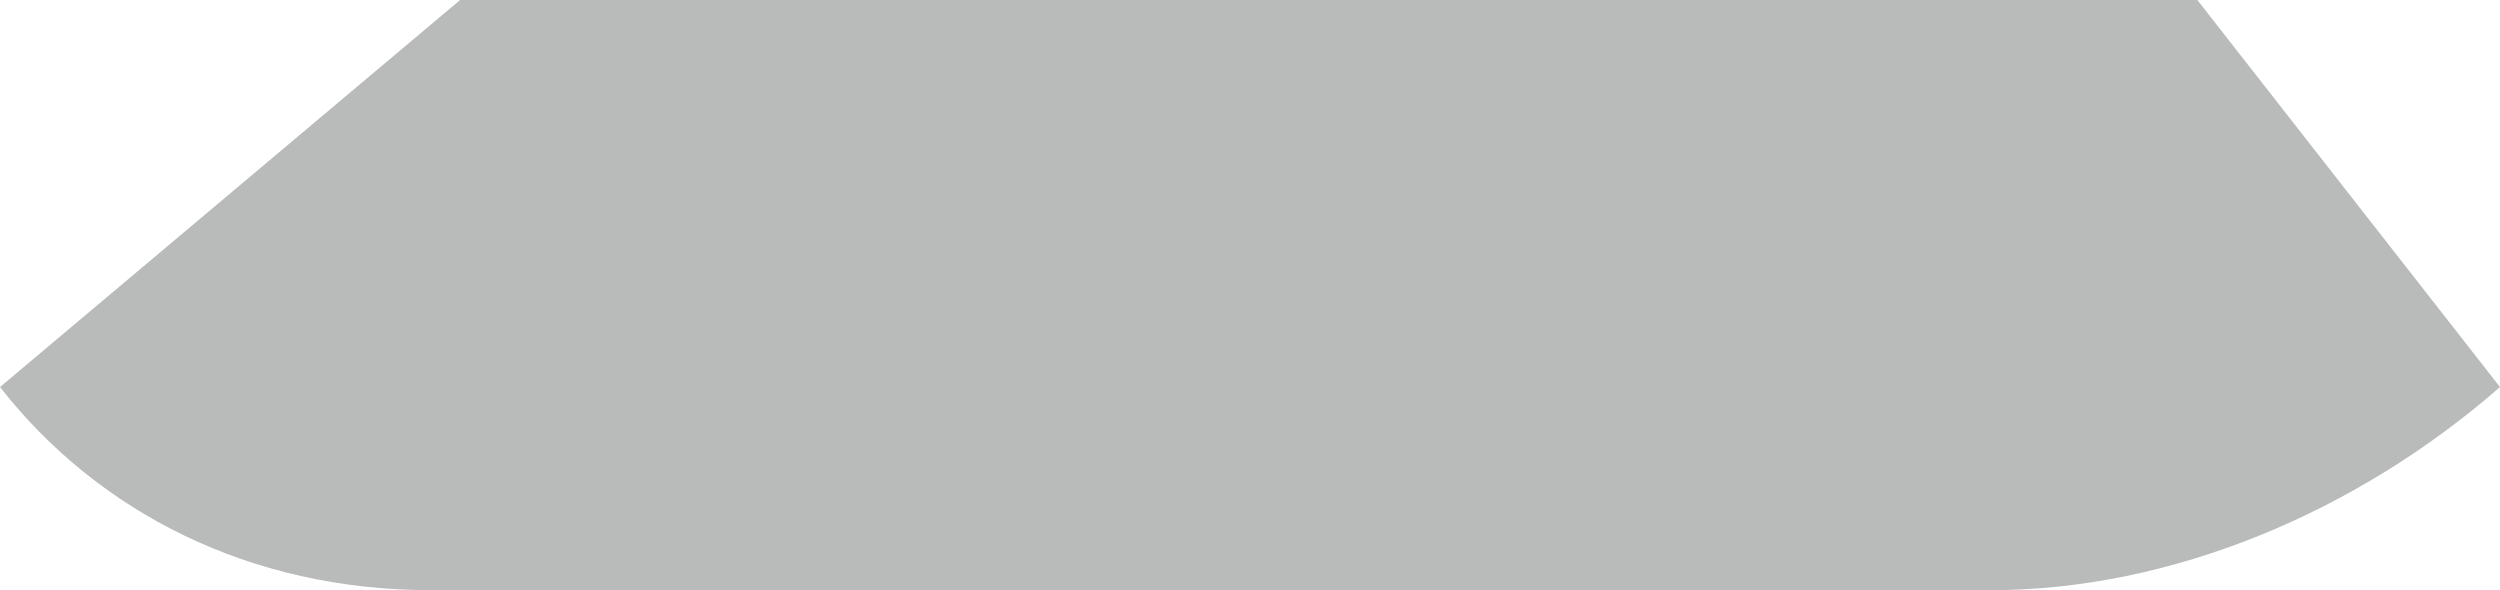 <?xml version="1.0" encoding="utf-8"?>
<!-- Generator: Adobe Illustrator 16.0.0, SVG Export Plug-In . SVG Version: 6.00 Build 0)  -->
<!DOCTYPE svg PUBLIC "-//W3C//DTD SVG 1.1//EN" "http://www.w3.org/Graphics/SVG/1.1/DTD/svg11.dtd">
<svg version="1.1" id="Layer_1" xmlns="http://www.w3.org/2000/svg" xmlns:xlink="http://www.w3.org/1999/xlink" x="0px" y="0px"
	 width="40.507px" height="9.563px" viewBox="0 0 40.507 9.563" enable-background="new 0 0 40.507 9.563" xml:space="preserve">
<path fill-rule="evenodd" clip-rule="evenodd" fill="#B9BABA" d="M40.507,6.271c-2.324,2.031-5.329,3.291-8.248,3.291H6.974
	c-2.92,0-5.386-1.26-6.974-3.291L7.455,0h28.148L40.507,6.271z"/>
</svg>
